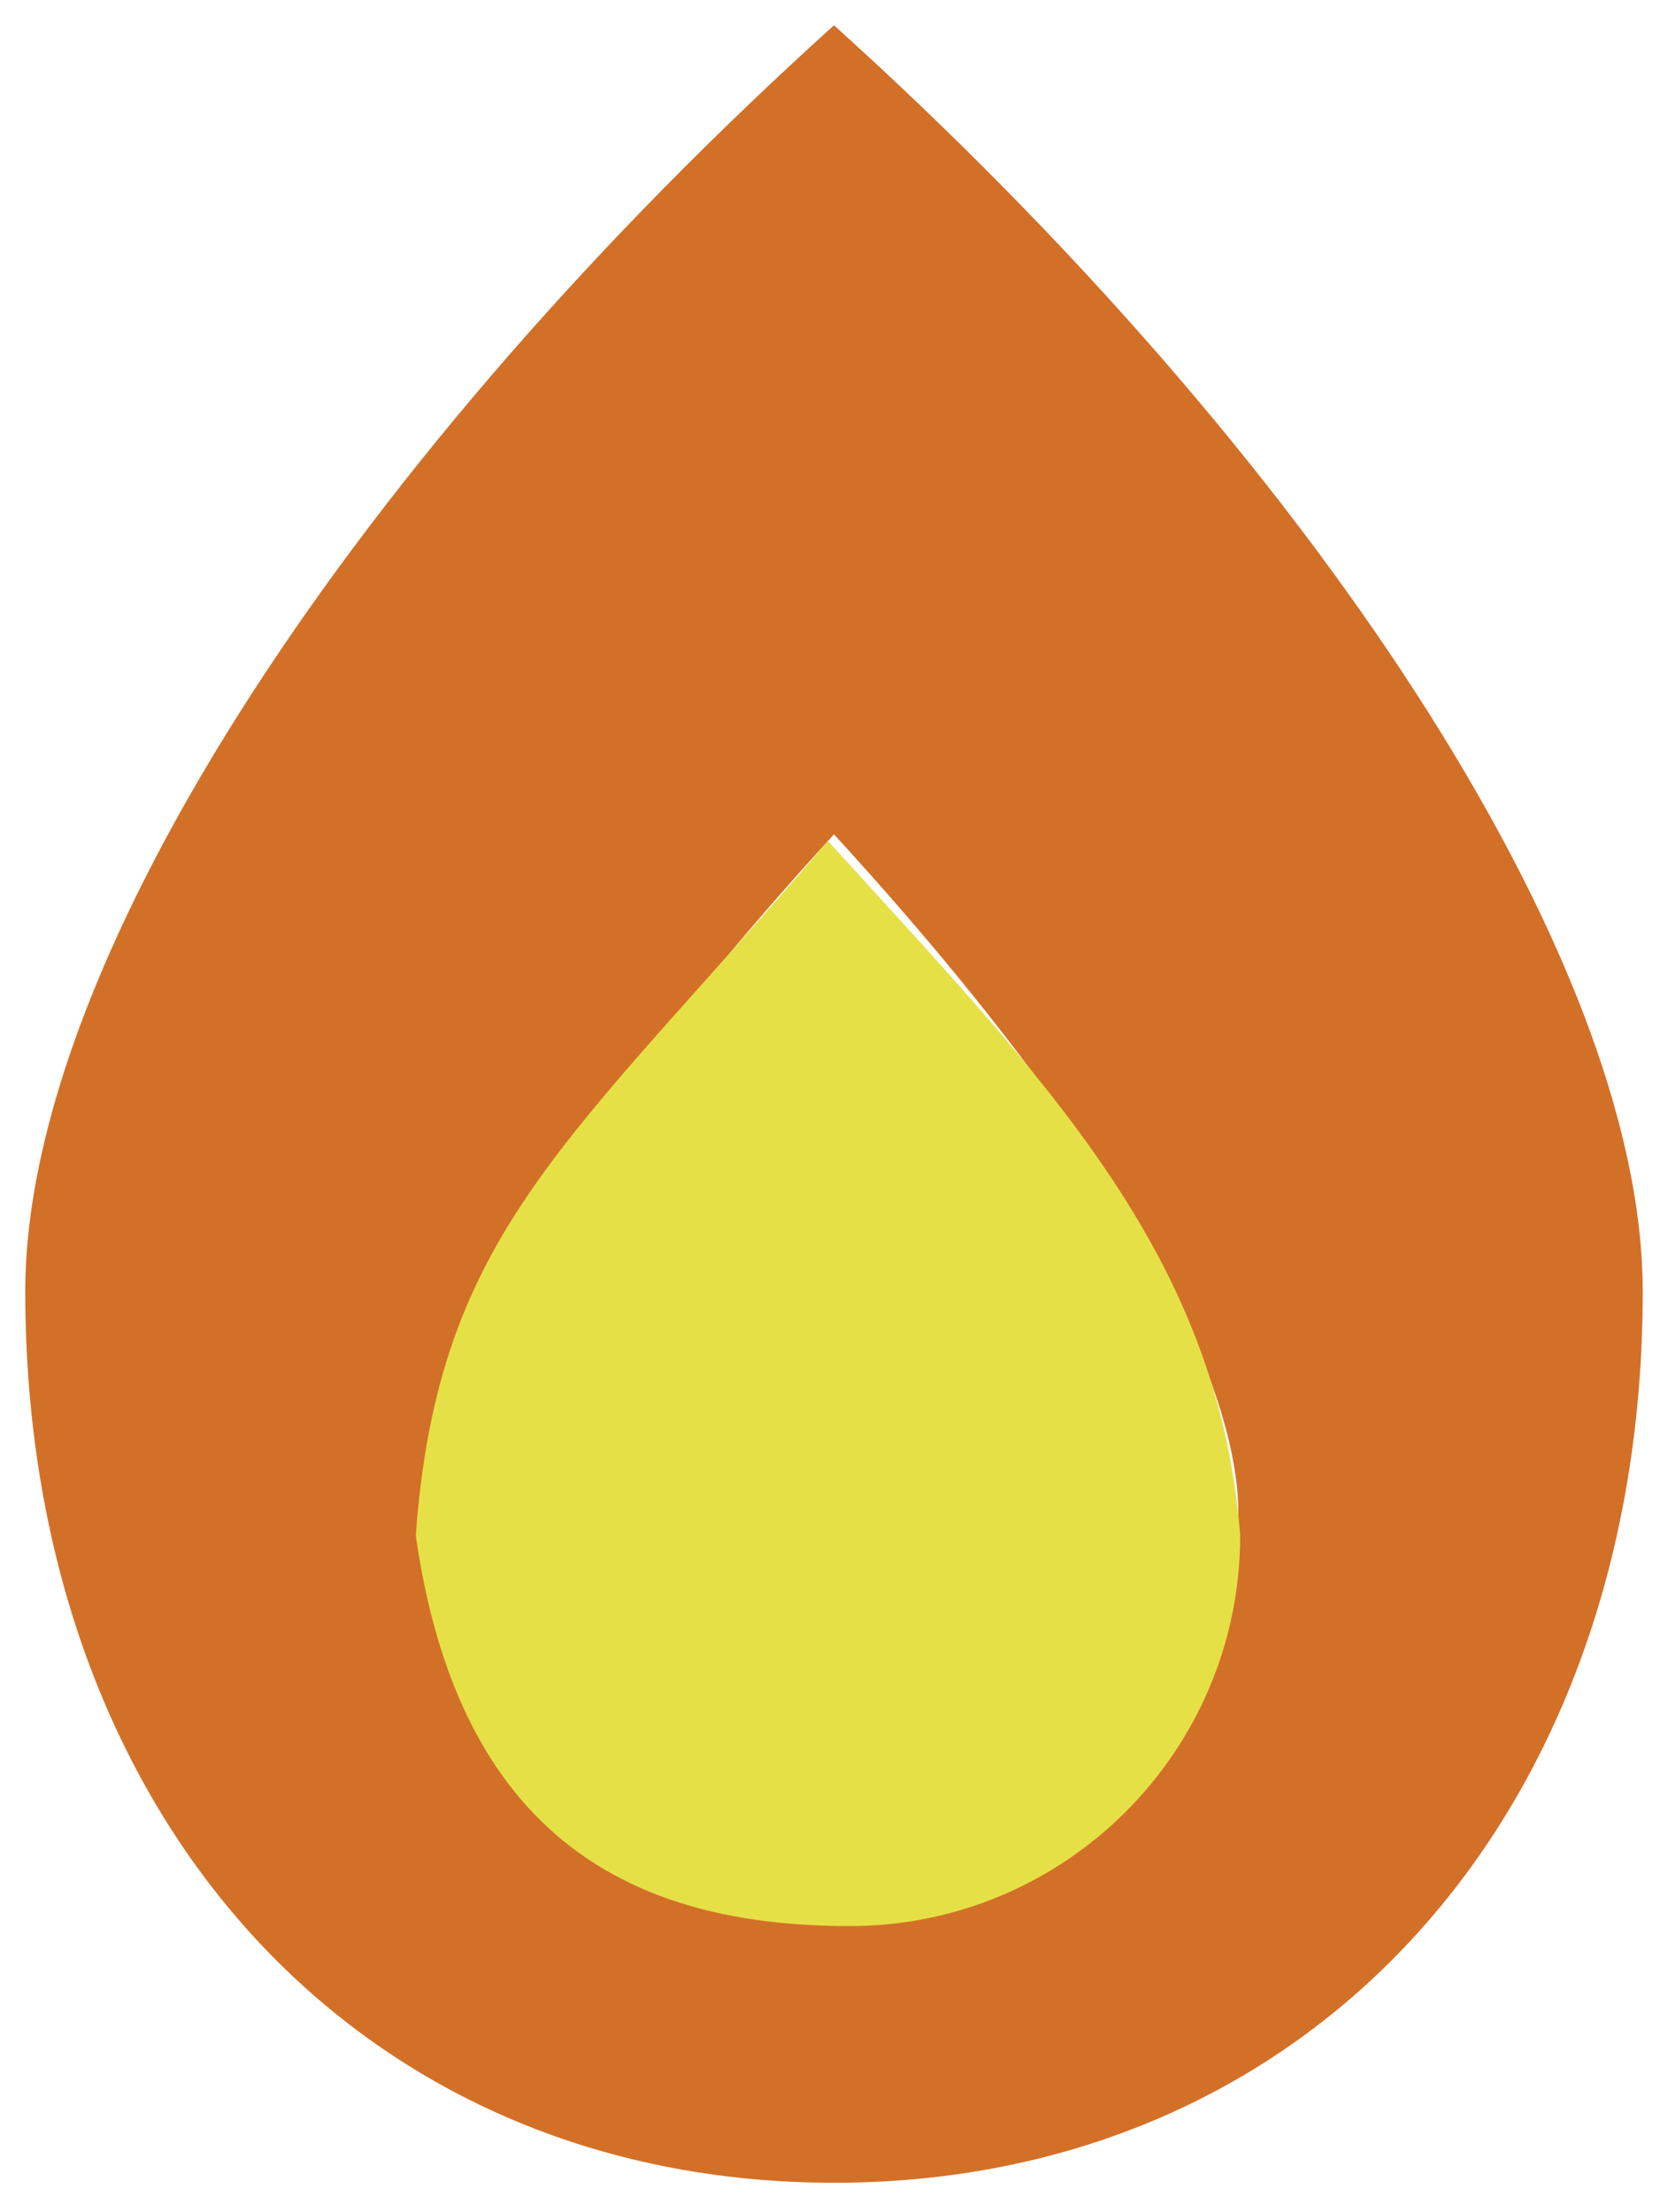 <svg width="264" height="350" viewBox="0 0 264 350" fill="none" xmlns="http://www.w3.org/2000/svg">
<g filter="url(#filter0_d_44_106)">
<path d="M132 0C206.867 67.533 260 147.267 260 200.333C260 283.333 207.333 341.333 132 341.333C56.667 341.333 4 283.333 4 200.333C4 147.067 57.467 67.267 132 0ZM132 298.667C169.667 298.667 196 272.667 196 235.467C196 226.467 192.933 194.467 132 128C71.067 194.467 68 226.467 68 235.467C68 272.667 94.333 298.667 132 298.667Z" fill="#D37028"/>
<g filter="url(#filter1_d_44_106)">
<path d="M196.285 236.922C196.285 271.056 168.614 298.727 134.479 298.727C100.448 298.727 72.841 285.076 65.869 237.357C65.828 237.073 65.818 236.769 65.839 236.483C69.459 188.767 89.968 174.969 131.046 127.045C165.382 164.815 192.852 192.284 196.285 236.922Z" fill="#E6E047"/>
</g>
</g>
<defs>
<filter id="filter0_d_44_106" x="0" y="0" width="264" height="349.333" filterUnits="userSpaceOnUse" color-interpolation-filters="sRGB">
<feFlood flood-opacity="0" result="BackgroundImageFix"/>
<feColorMatrix in="SourceAlpha" type="matrix" values="0 0 0 0 0 0 0 0 0 0 0 0 0 0 0 0 0 0 127 0" result="hardAlpha"/>
<feOffset dy="4"/>
<feGaussianBlur stdDeviation="2"/>
<feComposite in2="hardAlpha" operator="out"/>
<feColorMatrix type="matrix" values="0 0 0 0 0 0 0 0 0 0 0 0 0 0 0 0 0 0 0.25 0"/>
<feBlend mode="normal" in2="BackgroundImageFix" result="effect1_dropShadow_44_106"/>
<feBlend mode="normal" in="SourceGraphic" in2="effect1_dropShadow_44_106" result="shape"/>
</filter>
<filter id="filter1_d_44_106" x="61.828" y="125.045" width="138.457" height="179.682" filterUnits="userSpaceOnUse" color-interpolation-filters="sRGB">
<feFlood flood-opacity="0" result="BackgroundImageFix"/>
<feColorMatrix in="SourceAlpha" type="matrix" values="0 0 0 0 0 0 0 0 0 0 0 0 0 0 0 0 0 0 127 0" result="hardAlpha"/>
<feOffset dy="2"/>
<feGaussianBlur stdDeviation="2"/>
<feComposite in2="hardAlpha" operator="out"/>
<feColorMatrix type="matrix" values="0 0 0 0 0 0 0 0 0 0 0 0 0 0 0 0 0 0 0.25 0"/>
<feBlend mode="normal" in2="BackgroundImageFix" result="effect1_dropShadow_44_106"/>
<feBlend mode="normal" in="SourceGraphic" in2="effect1_dropShadow_44_106" result="shape"/>
</filter>
</defs>
</svg>
